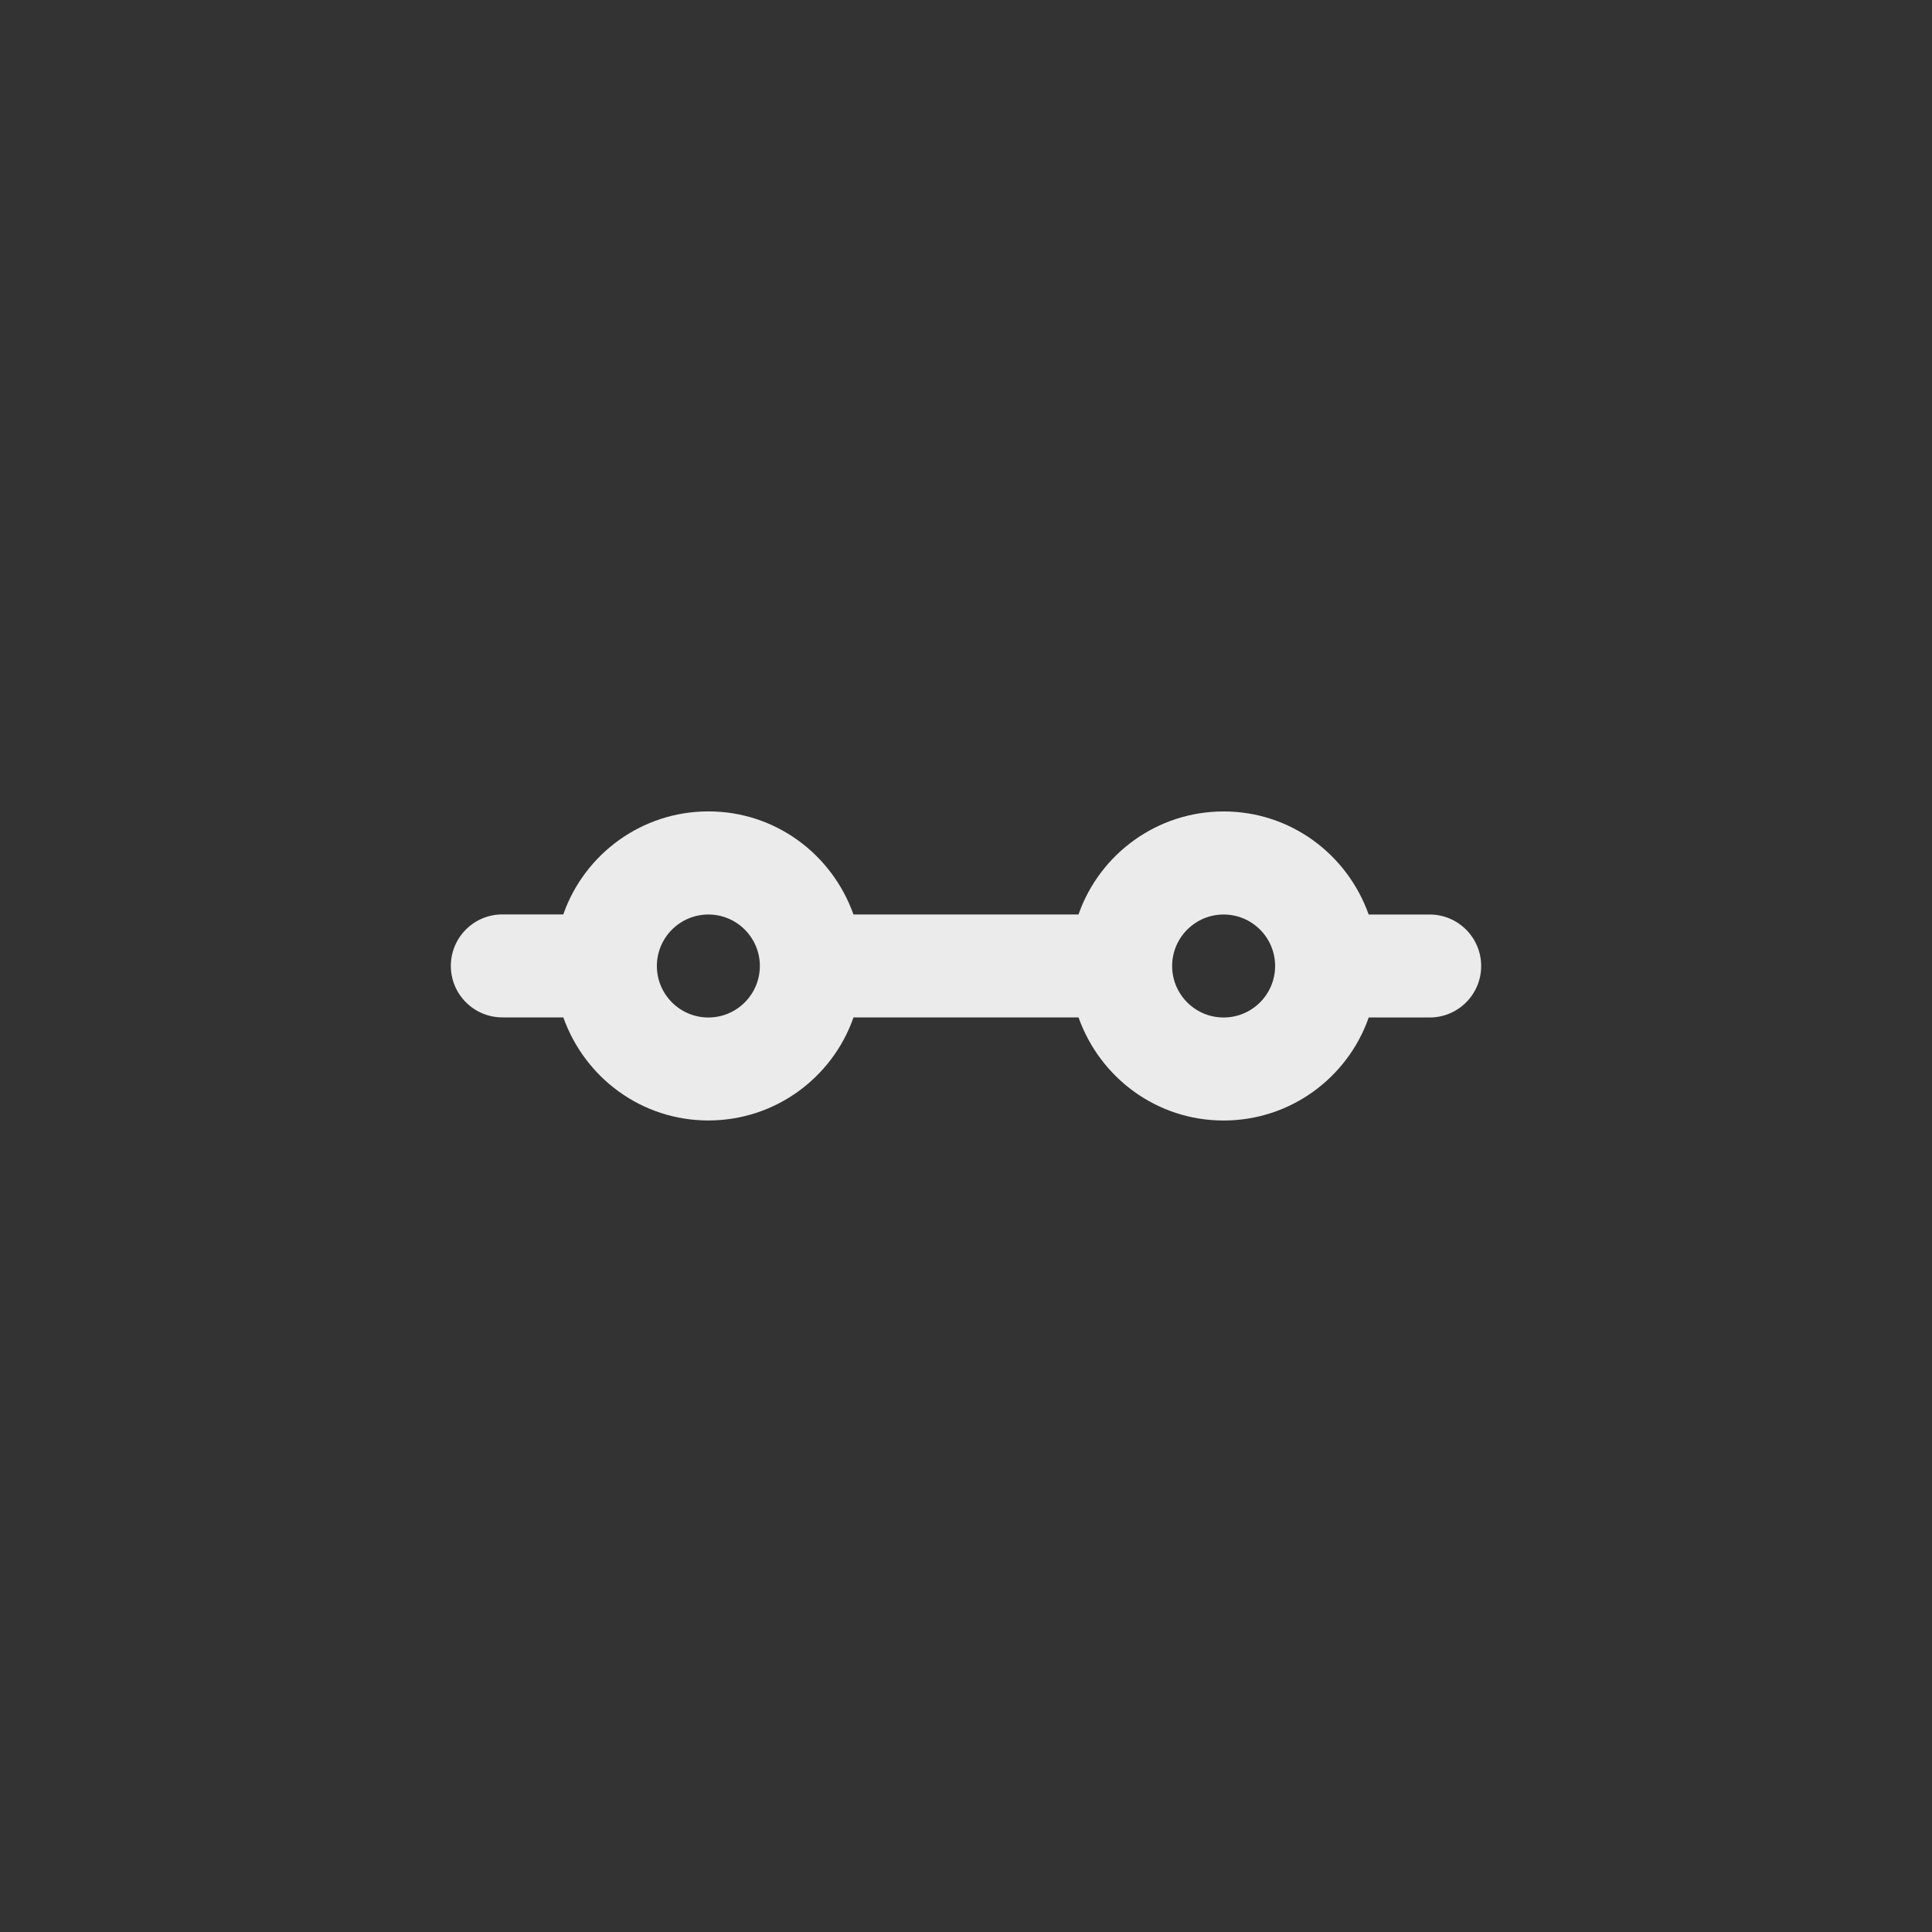 <!-- Generated by IcoMoon.io -->
<svg version="1.1" xmlns="http://www.w3.org/2000/svg" width="40" height="40" viewBox="0 0 40 40">
<rect x="0" y="0" width="40" height="40" fill="#333333" stroke="none"/>
<title>ul-slider-h-range</title>
<path fill="#ebebeb" d="M29.6 18.934h-1.263c-0.446-1.253-1.622-2.134-3.003-2.134s-2.557 0.881-2.997 2.111l-0.007 0.022h-4.66c-0.446-1.253-1.622-2.134-3.003-2.134s-2.557 0.881-2.997 2.111l-0.007 0.022h-1.263c-0.589 0-1.066 0.478-1.066 1.066s0.478 1.066 1.066 1.066v0h1.263c0.446 1.253 1.622 2.134 3.003 2.134s2.557-0.881 2.997-2.111l0.007-0.022h4.66c0.446 1.253 1.622 2.134 3.003 2.134s2.557-0.881 2.997-2.111l0.007-0.022h1.263c0.589 0 1.066-0.478 1.066-1.066s-0.478-1.066-1.066-1.066v0zM14.666 21.066c-0.589 0-1.066-0.478-1.066-1.066s0.478-1.066 1.066-1.066c0.589 0 1.066 0.478 1.066 1.066v0c-0.001 0.589-0.478 1.066-1.066 1.066v0zM25.334 21.066c-0.589 0-1.066-0.478-1.066-1.066s0.478-1.066 1.066-1.066c0.589 0 1.066 0.478 1.066 1.066v0c-0.001 0.589-0.478 1.066-1.066 1.066v0z"></path>
</svg>
